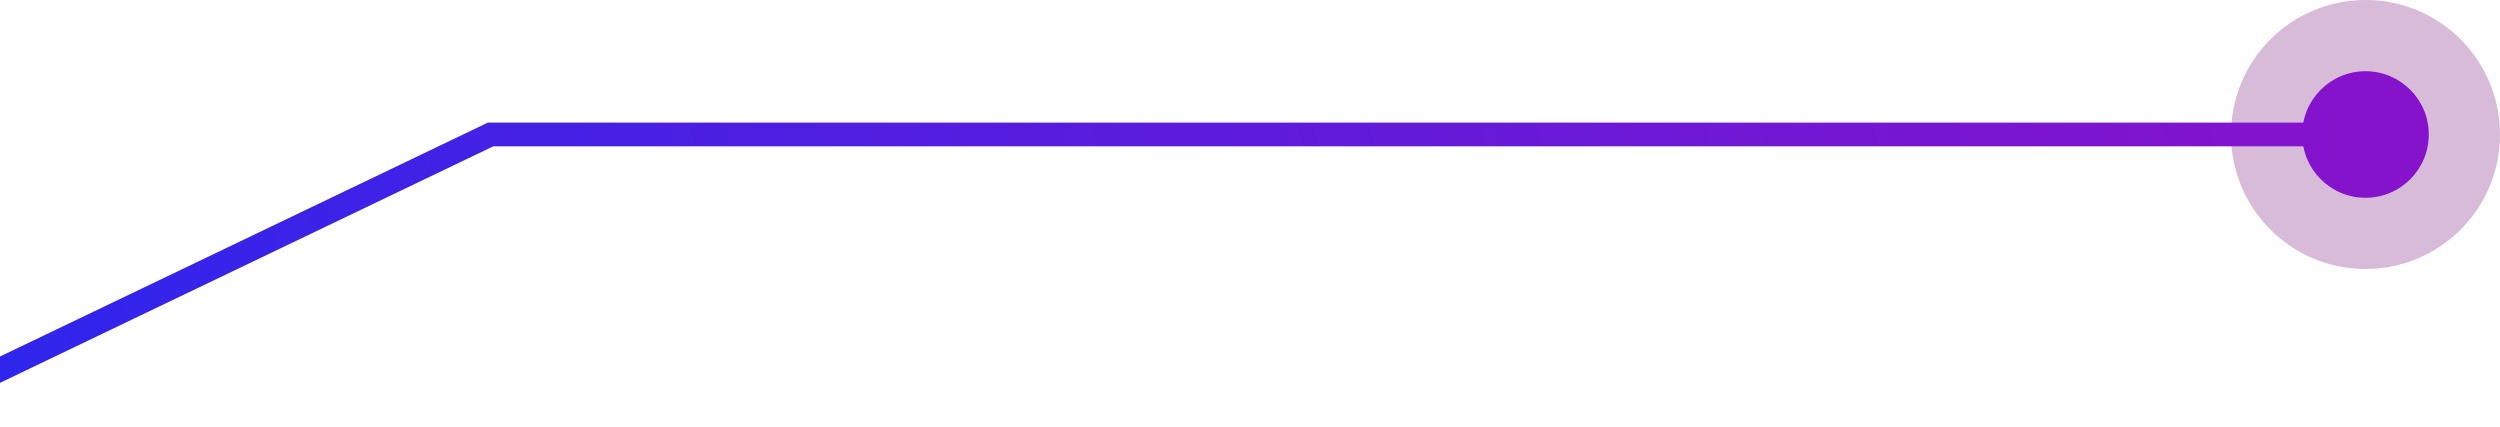 <svg width="316" height="54" viewBox="0 0 316 54" fill="none" xmlns="http://www.w3.org/2000/svg">
<circle r="17" transform="matrix(1 0 0 -1 299 17)" fill="#6F0174" fill-opacity="0.27"/>
<path d="M62 17L62 15.501L61.659 15.501L61.352 15.648L62 17ZM307 17C307 12.582 303.418 9.001 299 9.001C294.582 9.001 291 12.582 291 17C291 21.419 294.582 25 299 25C303.418 25 307 21.419 307 17ZM-10.351 53.353L62.648 18.353L61.352 15.648L-11.649 50.647L-10.351 53.353ZM62 18.5L299 18.5L299 15.501L62 15.501L62 18.5Z" fill="url(#paint0_linear_3010_26098)"/>
<defs>
<linearGradient id="paint0_linear_3010_26098" x1="-152" y1="119" x2="299" y2="17" gradientUnits="userSpaceOnUse">
<stop stop-color="#002FFF"/>
<stop offset="1" stop-color="#8613CC"/>
</linearGradient>
</defs>
</svg>
